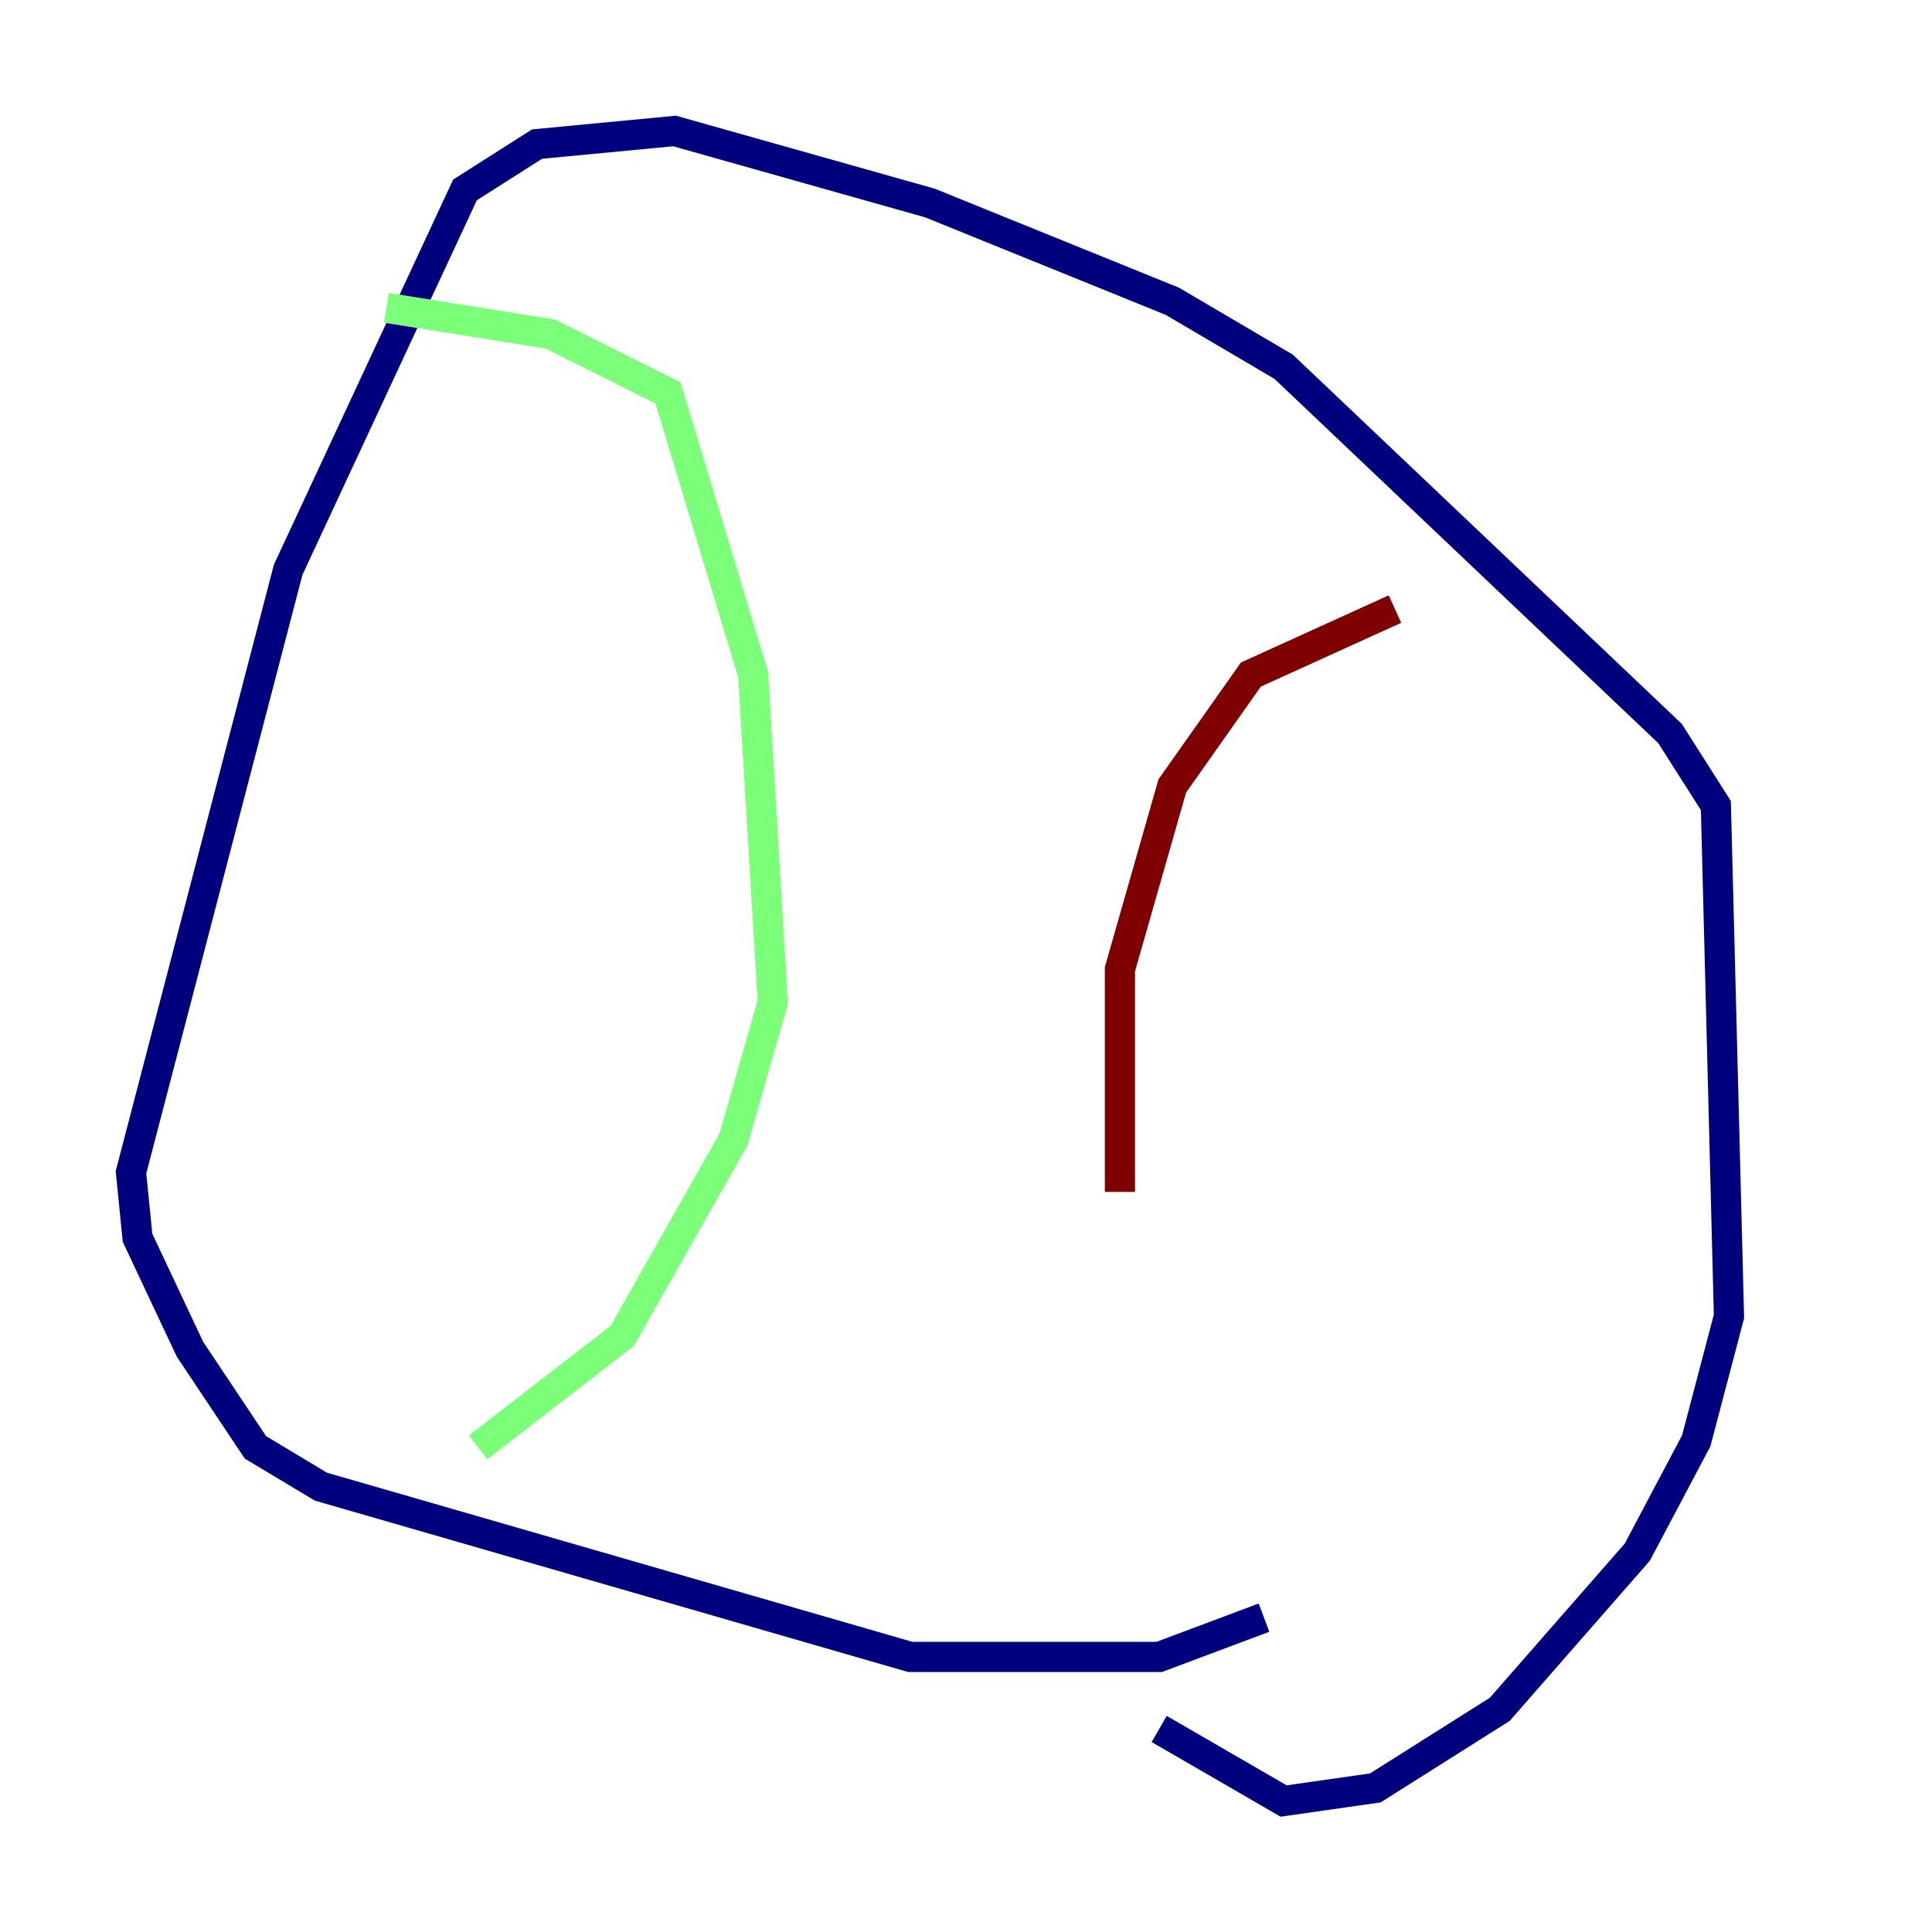 <?xml version="1.0" encoding="utf-8" ?>
<svg baseProfile="tiny" height="128" version="1.2" viewBox="0,0,128,128" width="128" xmlns="http://www.w3.org/2000/svg" xmlns:ev="http://www.w3.org/2001/xml-events" xmlns:xlink="http://www.w3.org/1999/xlink"><defs /><polyline fill="none" points="83.742,107.173 76.8,109.776 60.312,109.776 21.261,98.495 16.922,95.891 12.583,89.383 9.112,82.007 8.678,77.668 19.091,37.749 30.807,12.583 35.58,9.546 44.691,8.678 61.614,13.451 77.668,19.959 85.044,24.298 110.644,48.597 113.681,53.37 114.549,87.214 112.38,95.458 108.475,102.834 99.363,113.248 91.119,118.454 85.044,119.322 76.8,114.549" stroke="#00007f" stroke-width="2" /><polyline fill="none" points="25.6,20.393 36.447,22.129 44.258,26.034 49.898,44.691 51.2,66.386 48.597,75.498 41.22,88.515 31.675,95.891" stroke="#7cff79" stroke-width="2" /><polyline fill="none" points="92.42,40.352 82.875,44.691 77.668,52.068 74.197,64.217 74.197,78.969" stroke="#7f0000" stroke-width="2" /></svg>